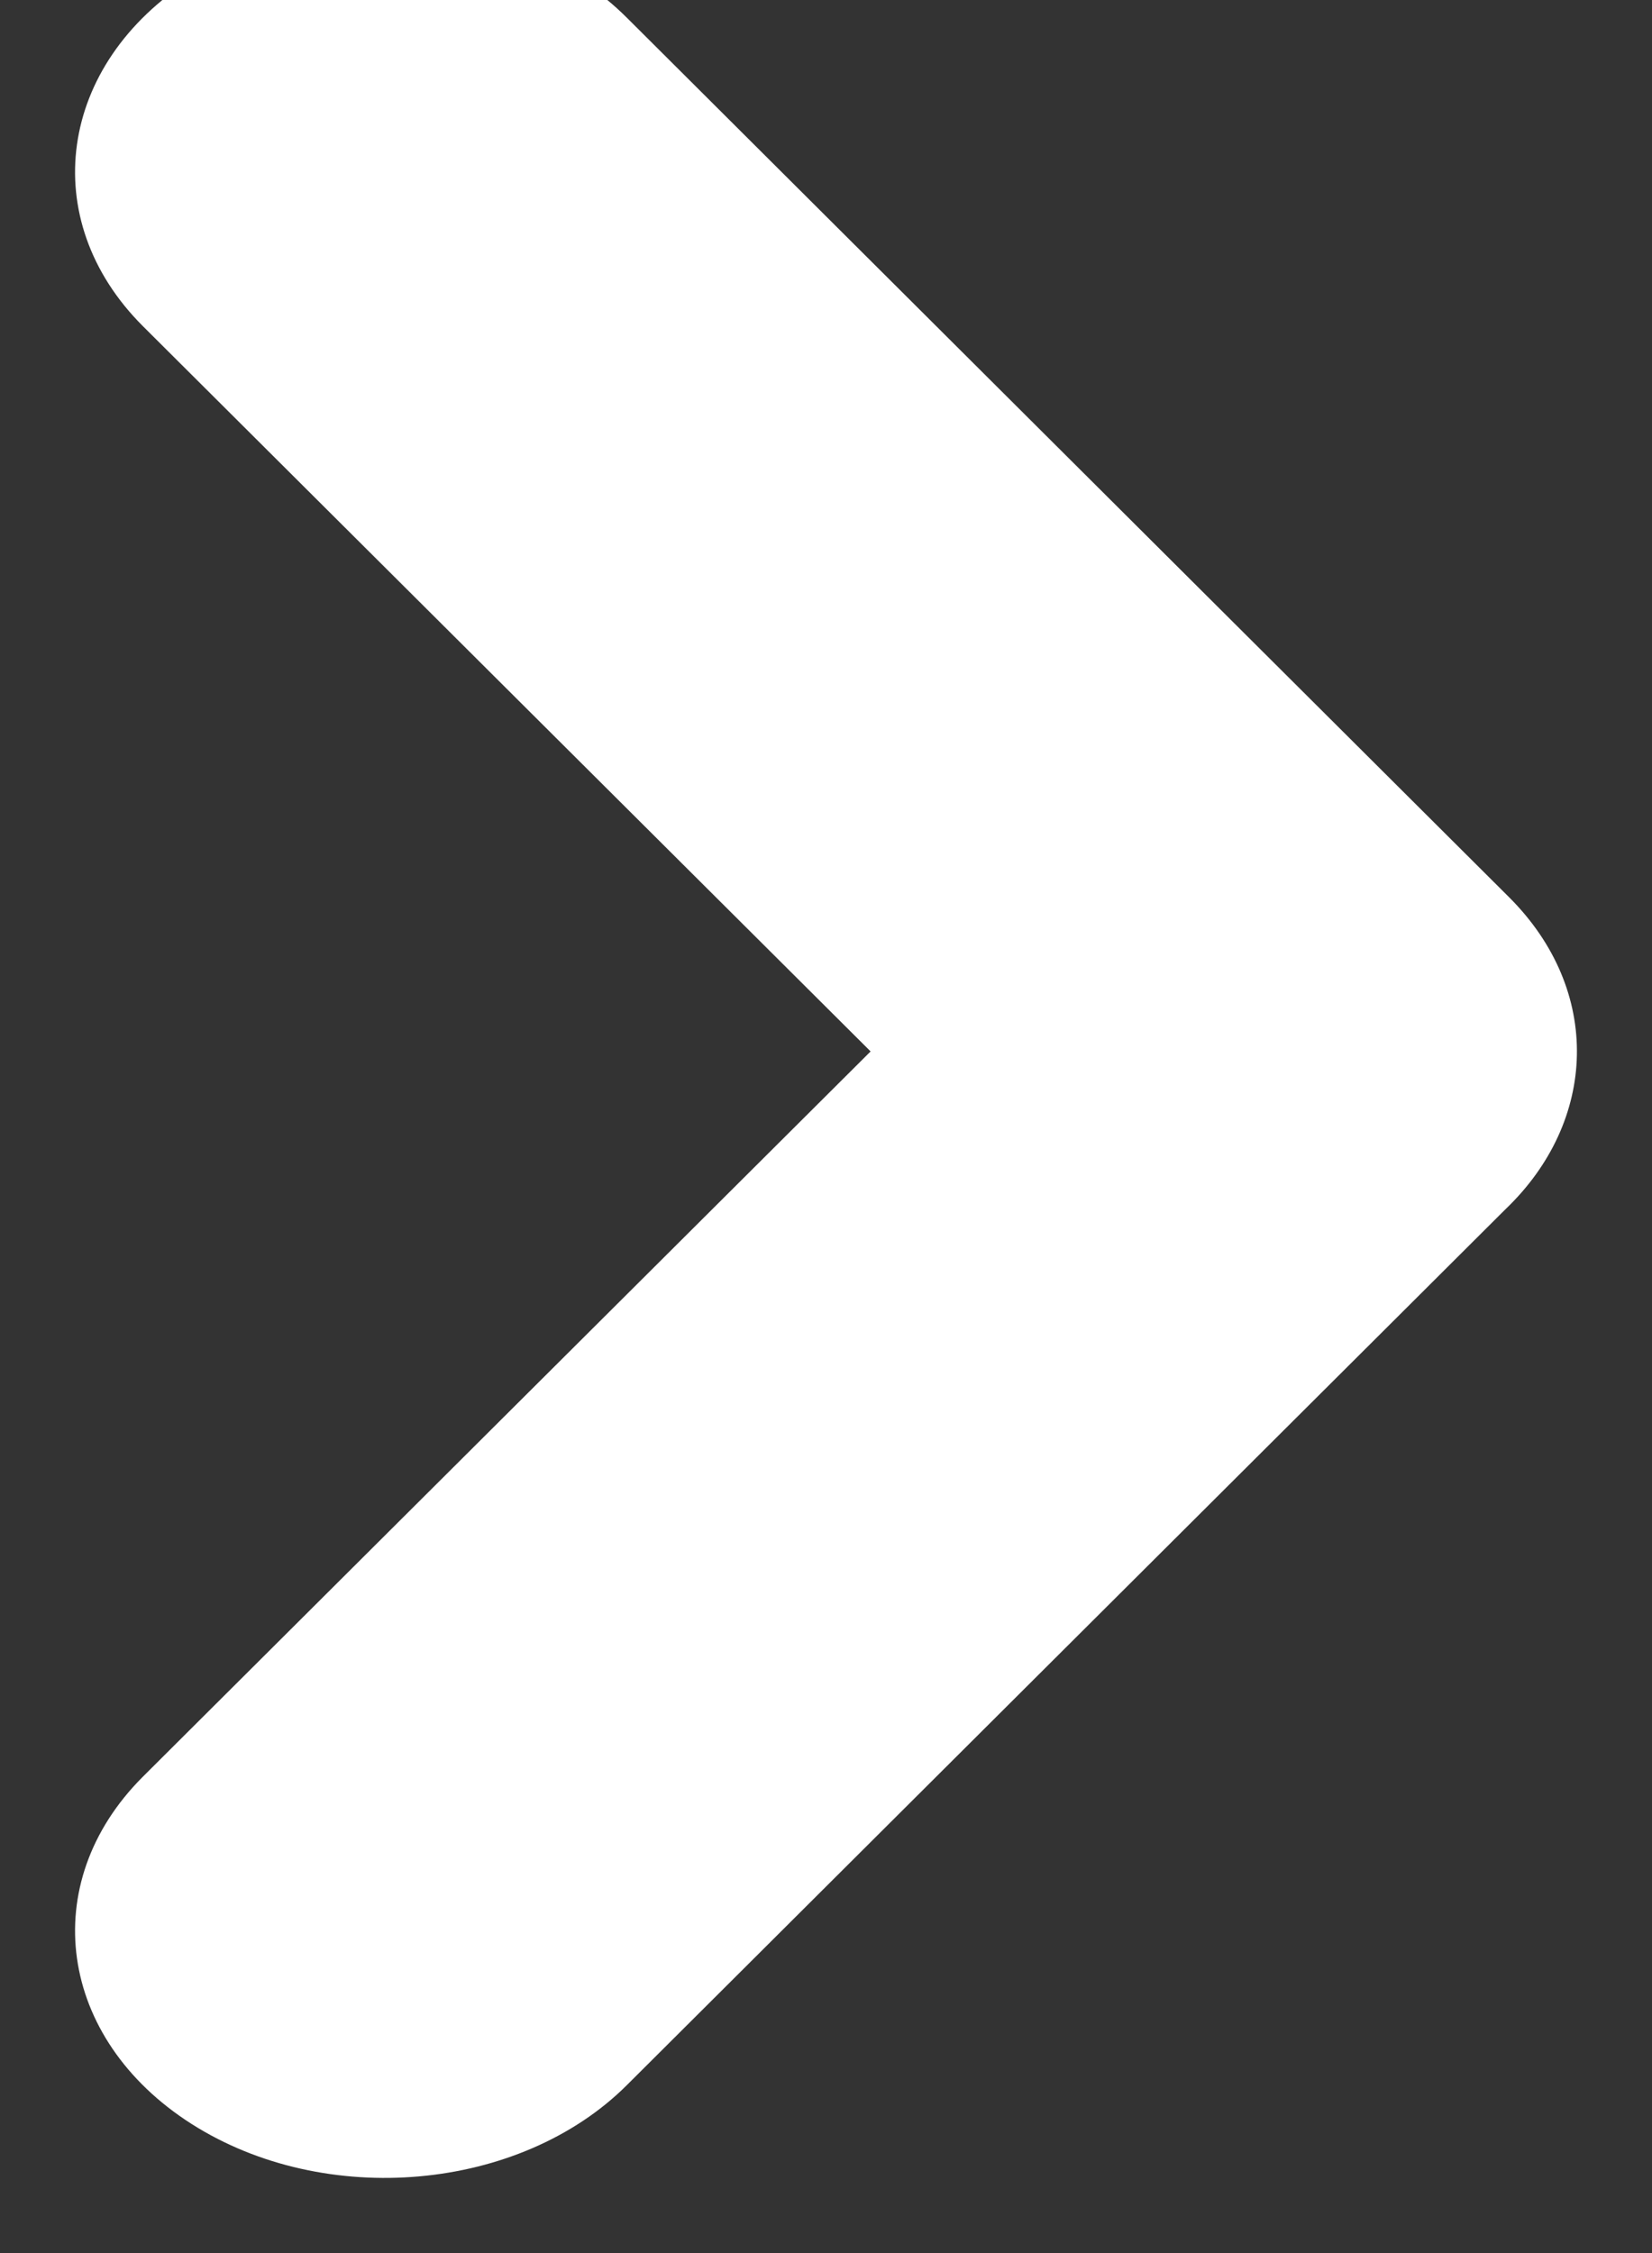 <svg width="11" height="15" viewBox="0 0 11 15" fill="none" xmlns="http://www.w3.org/2000/svg">
<rect x="0" y="0" width="11" height="15" fill="#333333" stroke="none"/>
<path d="M4.174 0.118C3.463 -0.592 2.165 -0.707 1.275 -0.14C0.385 0.427 0.24 1.461 0.951 2.171L5.797 7L0.951 11.829C0.24 12.539 0.385 13.573 1.275 14.14C2.165 14.707 3.463 14.591 4.174 13.882L10.023 8.052C10.638 7.465 10.671 6.595 10.049 5.974L4.174 0.118Z" fill="white"/>
</svg>

